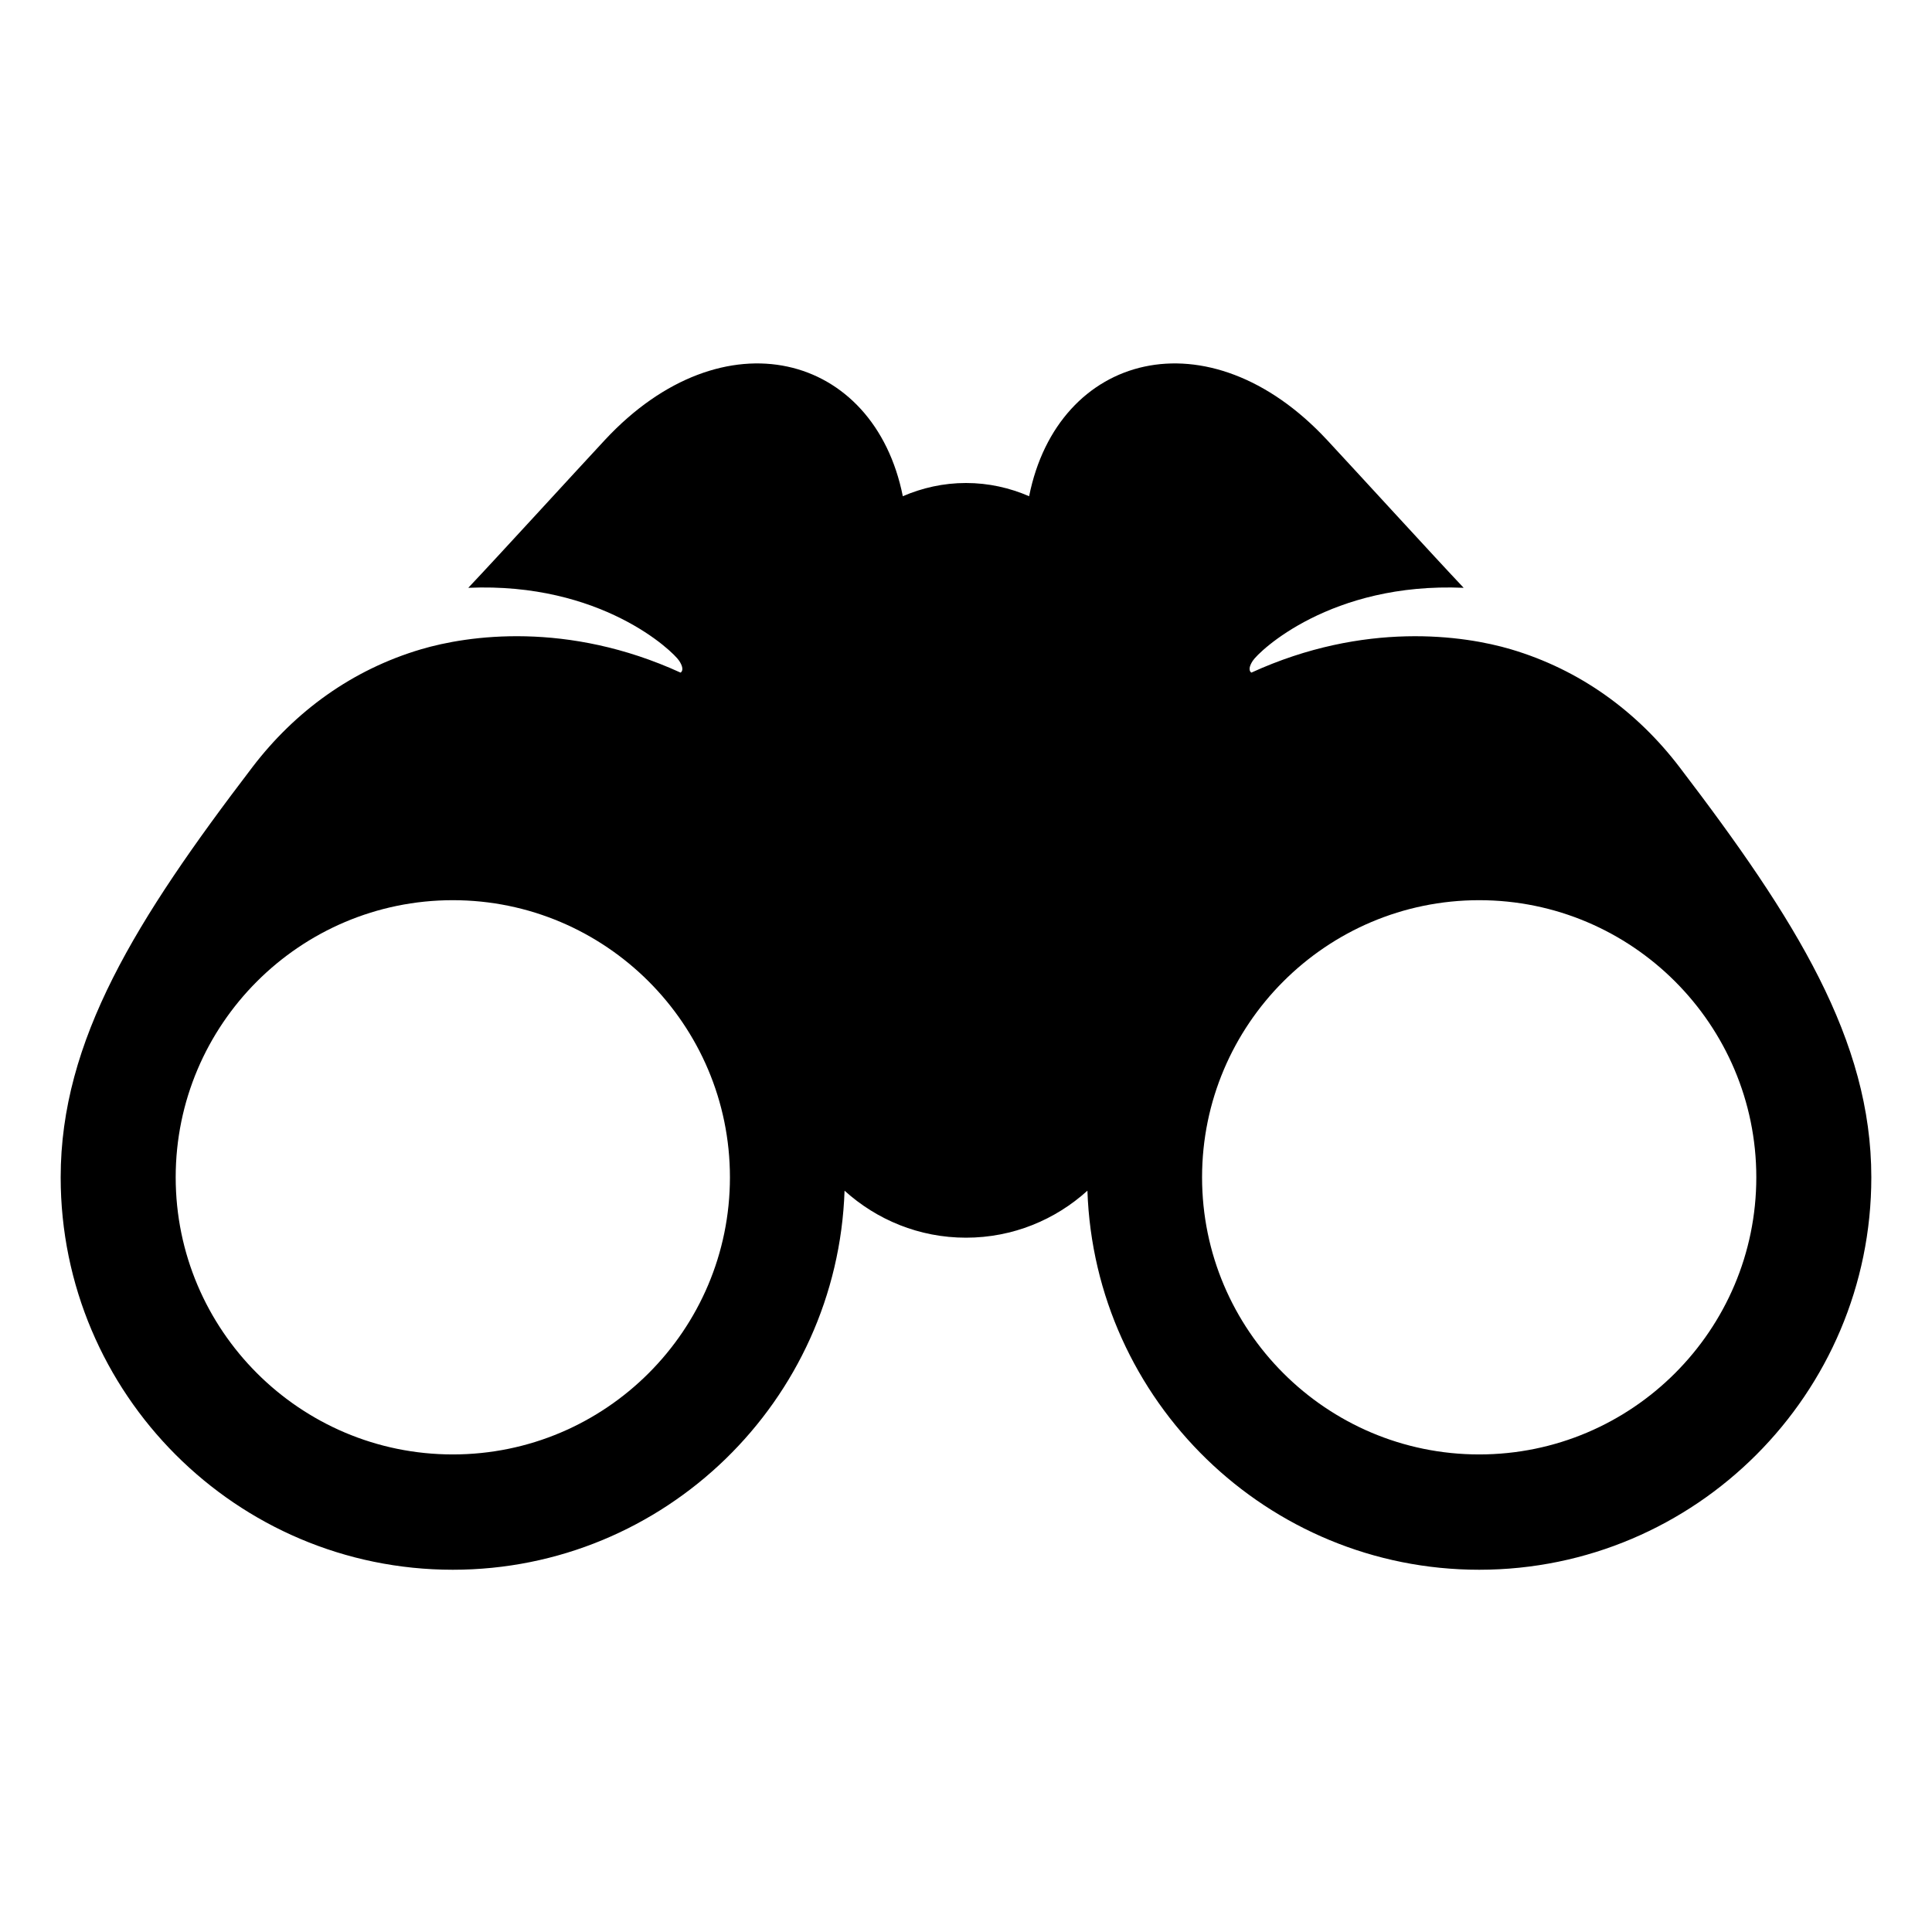 <?xml version="1.0" encoding="utf-8"?>
<!-- Generator: Adobe Illustrator 18.0.0, SVG Export Plug-In . SVG Version: 6.00 Build 0)  -->
<svg version="1.2" baseProfile="tiny" xmlns="http://www.w3.org/2000/svg" xmlns:xlink="http://www.w3.org/1999/xlink" x="0px"
	 y="0px" width="64px" height="64px" viewBox="0 0 64 64" xml:space="preserve">
<g id="_x36_4px_Boxes">
	<rect fill="none" width="64" height="64"/>
</g>
<g id="Production">
	<path d="M55.636,25.412c-1.412-1.85-3.307-3.23-5.587-3.904c-1.545-0.457-4.839-0.944-8.595,0.773
		c0,0-0.161-0.074,0.045-0.391c0.203-0.312,2.578-2.609,6.987-2.418c-0.932-0.984-3.532-3.83-4.529-4.901
		c-3.921-4.212-8.916-2.881-9.866,1.867C33.454,16.162,32.75,16,32,16s-1.454,0.162-2.093,0.438
		c-0.95-4.748-5.945-6.079-9.866-1.867c-0.997,1.071-3.596,3.917-4.529,4.901c4.409-0.191,6.784,2.106,6.987,2.418
		c0.206,0.317,0.045,0.391,0.045,0.391c-3.756-1.718-7.05-1.23-8.595-0.773c-2.28,0.674-4.175,2.054-5.587,3.904
		C4.505,30.467,2.01,34.458,2.01,39c0,7.168,5.822,13,12.99,13c7.019,0,12.741-5.595,12.977-12.557
		C29.042,40.407,30.45,41,32,41s2.958-0.593,4.022-1.557C36.259,46.405,41.981,52,49,52c7.168,0,12.99-5.832,12.99-13
		C61.99,34.458,59.495,30.467,55.636,25.412z M15,48.18c-5.062,0-9.18-4.118-9.18-9.18s4.118-9.18,9.18-9.18
		s9.18,4.118,9.18,9.18S20.062,48.18,15,48.18z M49,48.18c-5.062,0-9.18-4.118-9.18-9.18s4.118-9.18,9.18-9.18
		s9.18,4.118,9.18,9.18S54.062,48.18,49,48.18z"/>
</g>
</svg>

